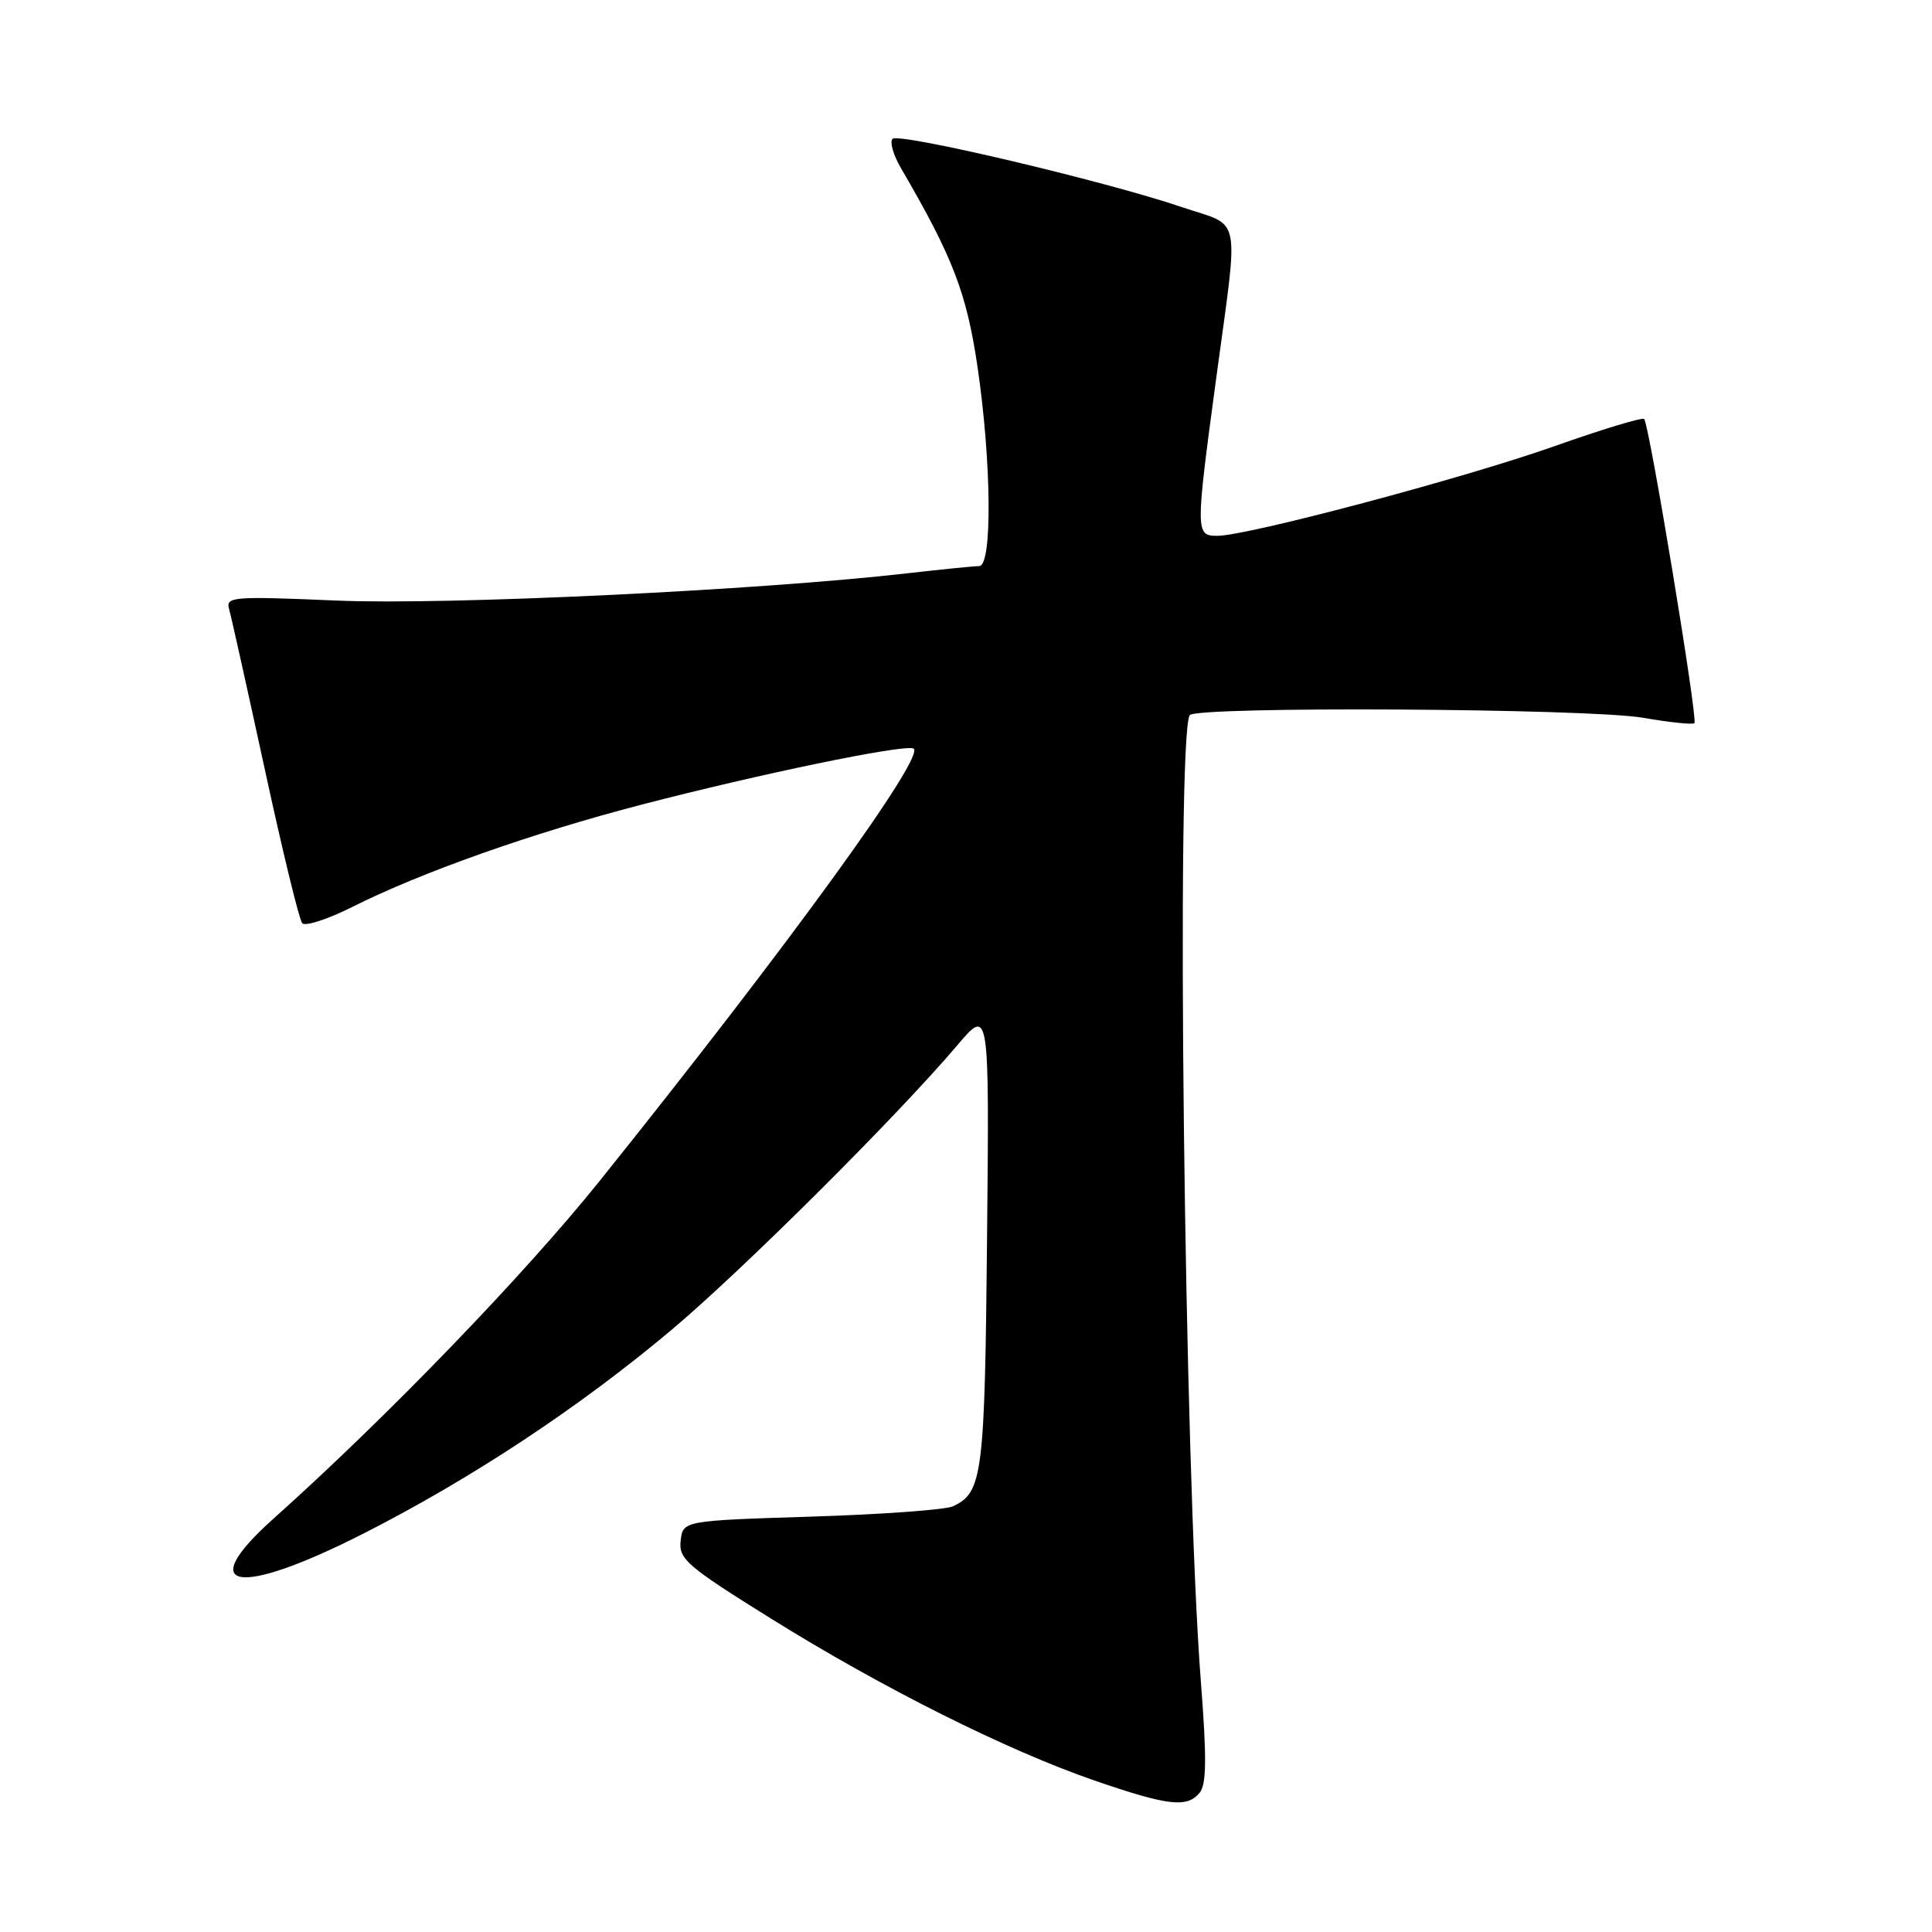 <?xml version="1.0" encoding="UTF-8" standalone="no"?>
<!DOCTYPE svg PUBLIC "-//W3C//DTD SVG 1.1//EN" "http://www.w3.org/Graphics/SVG/1.1/DTD/svg11.dtd" >
<svg xmlns="http://www.w3.org/2000/svg" xmlns:xlink="http://www.w3.org/1999/xlink" version="1.1" viewBox="0 0 256 256">
 <g >
 <path fill="currentColor"
d=" M 158.95 237.56 C 159.87 236.45 159.91 232.96 159.12 222.81 C 156.93 194.67 155.81 97.73 157.64 94.77 C 158.39 93.56 210.53 93.86 217.72 95.11 C 221.24 95.72 224.29 96.04 224.52 95.82 C 225.00 95.34 218.53 56.19 217.86 55.52 C 217.61 55.27 212.25 56.90 205.95 59.13 C 194.01 63.36 165.27 71.00 161.30 71.00 C 158.40 71.00 158.40 70.54 161.13 50.29 C 164.17 27.74 164.65 30.17 156.56 27.43 C 146.39 23.98 119.12 17.55 118.27 18.40 C 117.87 18.80 118.37 20.56 119.40 22.31 C 126.25 34.06 128.07 38.79 129.51 48.50 C 131.38 61.15 131.51 75.00 129.75 75.01 C 129.06 75.01 124.75 75.45 120.17 75.97 C 100.72 78.21 59.09 80.20 44.67 79.58 C 30.78 78.99 29.88 79.06 30.36 80.72 C 30.64 81.70 32.77 91.28 35.10 102.00 C 37.42 112.72 39.65 121.87 40.04 122.33 C 40.43 122.78 43.40 121.82 46.63 120.20 C 55.82 115.58 70.52 110.38 85.12 106.59 C 100.73 102.54 119.48 98.66 121.01 99.17 C 122.95 99.82 104.56 125.19 79.44 156.50 C 69.42 168.98 51.15 187.90 36.25 201.22 C 25.64 210.71 31.46 211.69 48.13 203.22 C 62.48 195.93 76.82 186.45 89.00 176.20 C 98.49 168.21 118.84 147.94 126.85 138.50 C 131.09 133.50 131.09 133.50 130.79 164.00 C 130.49 195.47 130.20 197.76 126.28 199.59 C 125.30 200.05 116.85 200.67 107.50 200.96 C 90.50 201.50 90.50 201.50 90.19 204.16 C 89.91 206.58 91.00 207.52 102.19 214.49 C 116.93 223.67 133.39 231.91 145.00 235.92 C 154.75 239.28 157.28 239.58 158.95 237.56 Z "/>
</g>
</svg>